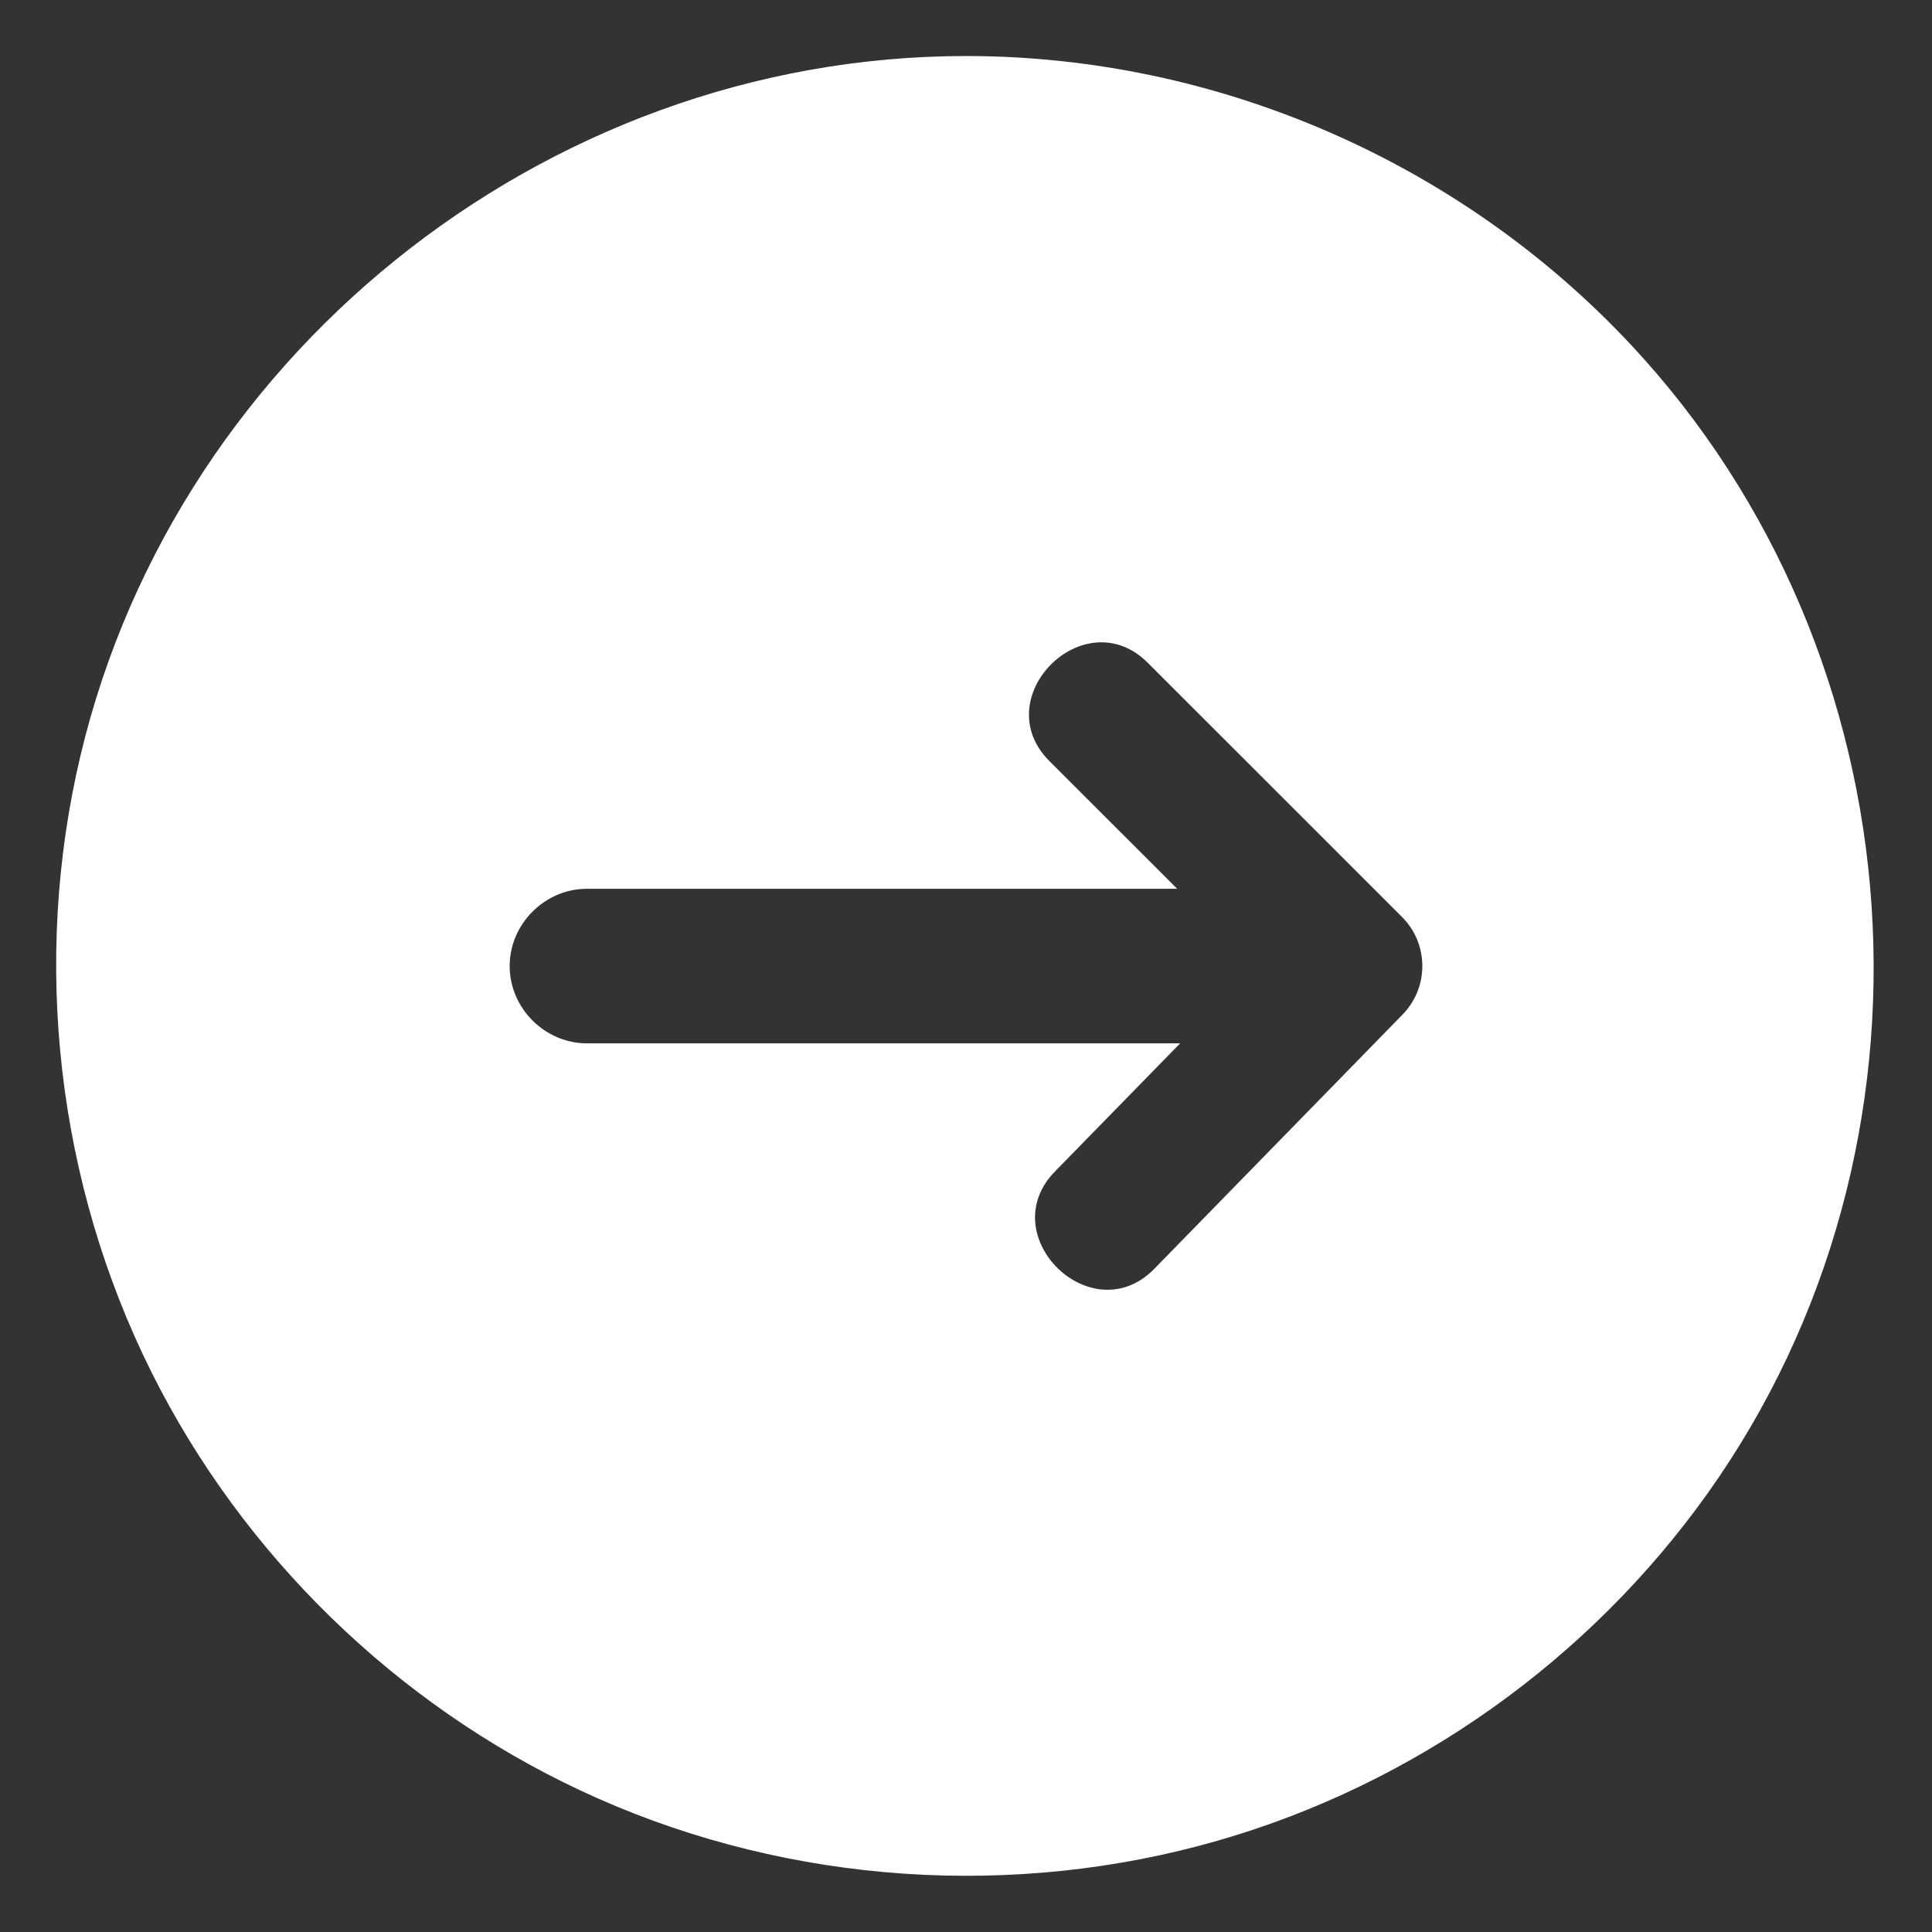 <svg width="30" height="30" viewBox="0 0 30 30" fill="none" xmlns="http://www.w3.org/2000/svg">
<rect x="0" y="0" width="30" height="30" fill="#333333" stroke="none"/>
<path d="M15 0.87C8.424 0.87 2.558 5.596 1.182 12.033C0.495 15.248 0.958 18.668 2.491 21.578C3.967 24.378 6.386 26.642 9.28 27.924C12.291 29.259 15.747 29.491 18.912 28.581C21.965 27.704 24.671 25.777 26.514 23.191C30.367 17.785 29.852 10.191 25.319 5.347C22.662 2.508 18.889 0.87 15 0.87ZM21.778 15.755L17.926 19.7C16.951 20.699 15.41 19.185 16.381 18.191L18.325 16.201H9.114C8.46 16.201 7.914 15.655 7.914 15.001C7.914 14.347 8.46 13.801 9.114 13.801H18.279L16.296 11.819C15.311 10.834 16.838 9.307 17.823 10.292L21.769 14.237C22.188 14.655 22.192 15.332 21.778 15.755Z" fill="white"/>
</svg>
